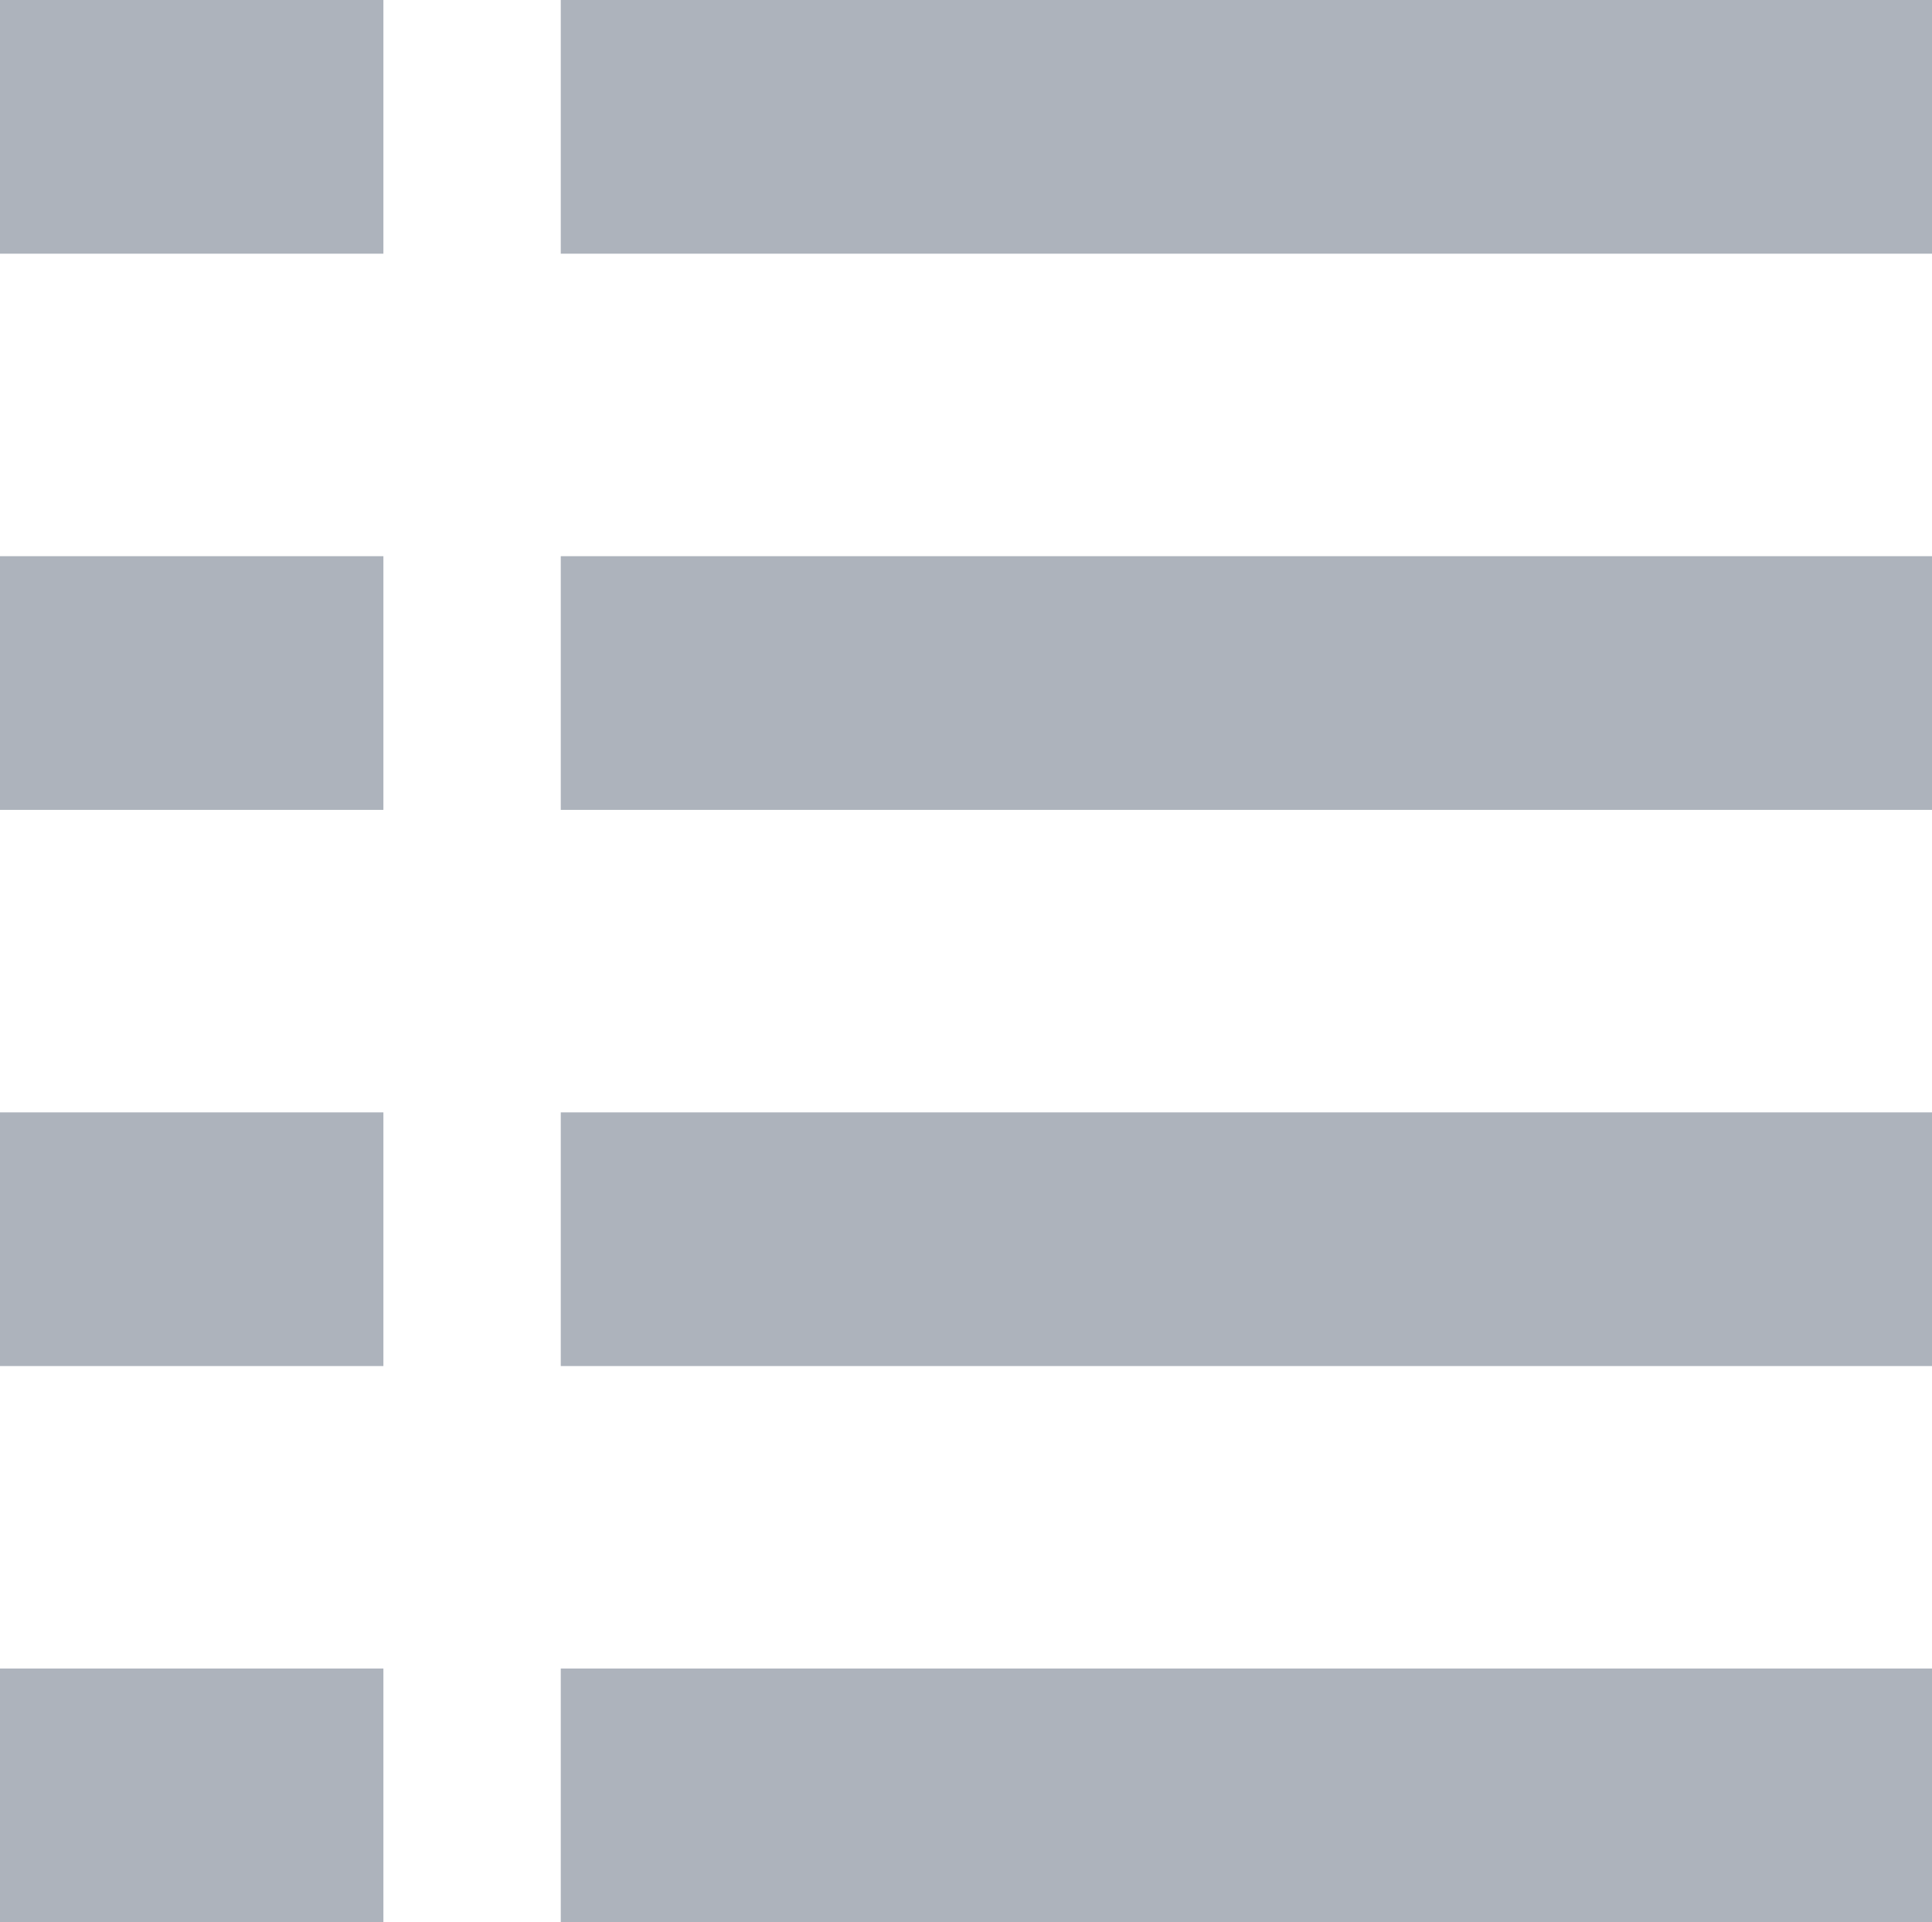 <svg xmlns="http://www.w3.org/2000/svg" width="22.253" height="22.139" viewBox="0 0 22.253 22.139"><defs><style>.a{fill:#adb3bc;}</style></defs><g transform="translate(0)"><rect class="a" width="15.794" height="2.922" transform="translate(6.459)"/><rect class="a" width="4.416" height="2.922"/><rect class="a" width="15.794" height="2.922" transform="translate(6.459 6.406)"/><rect class="a" width="4.416" height="2.922" transform="translate(0 6.406)"/><rect class="a" width="15.794" height="2.922" transform="translate(6.459 12.812)"/><rect class="a" width="4.416" height="2.922" transform="translate(0 12.812)"/><rect class="a" width="15.794" height="2.922" transform="translate(6.459 19.218)"/><rect class="a" width="4.416" height="2.922" transform="translate(0 19.218)"/></g></svg>